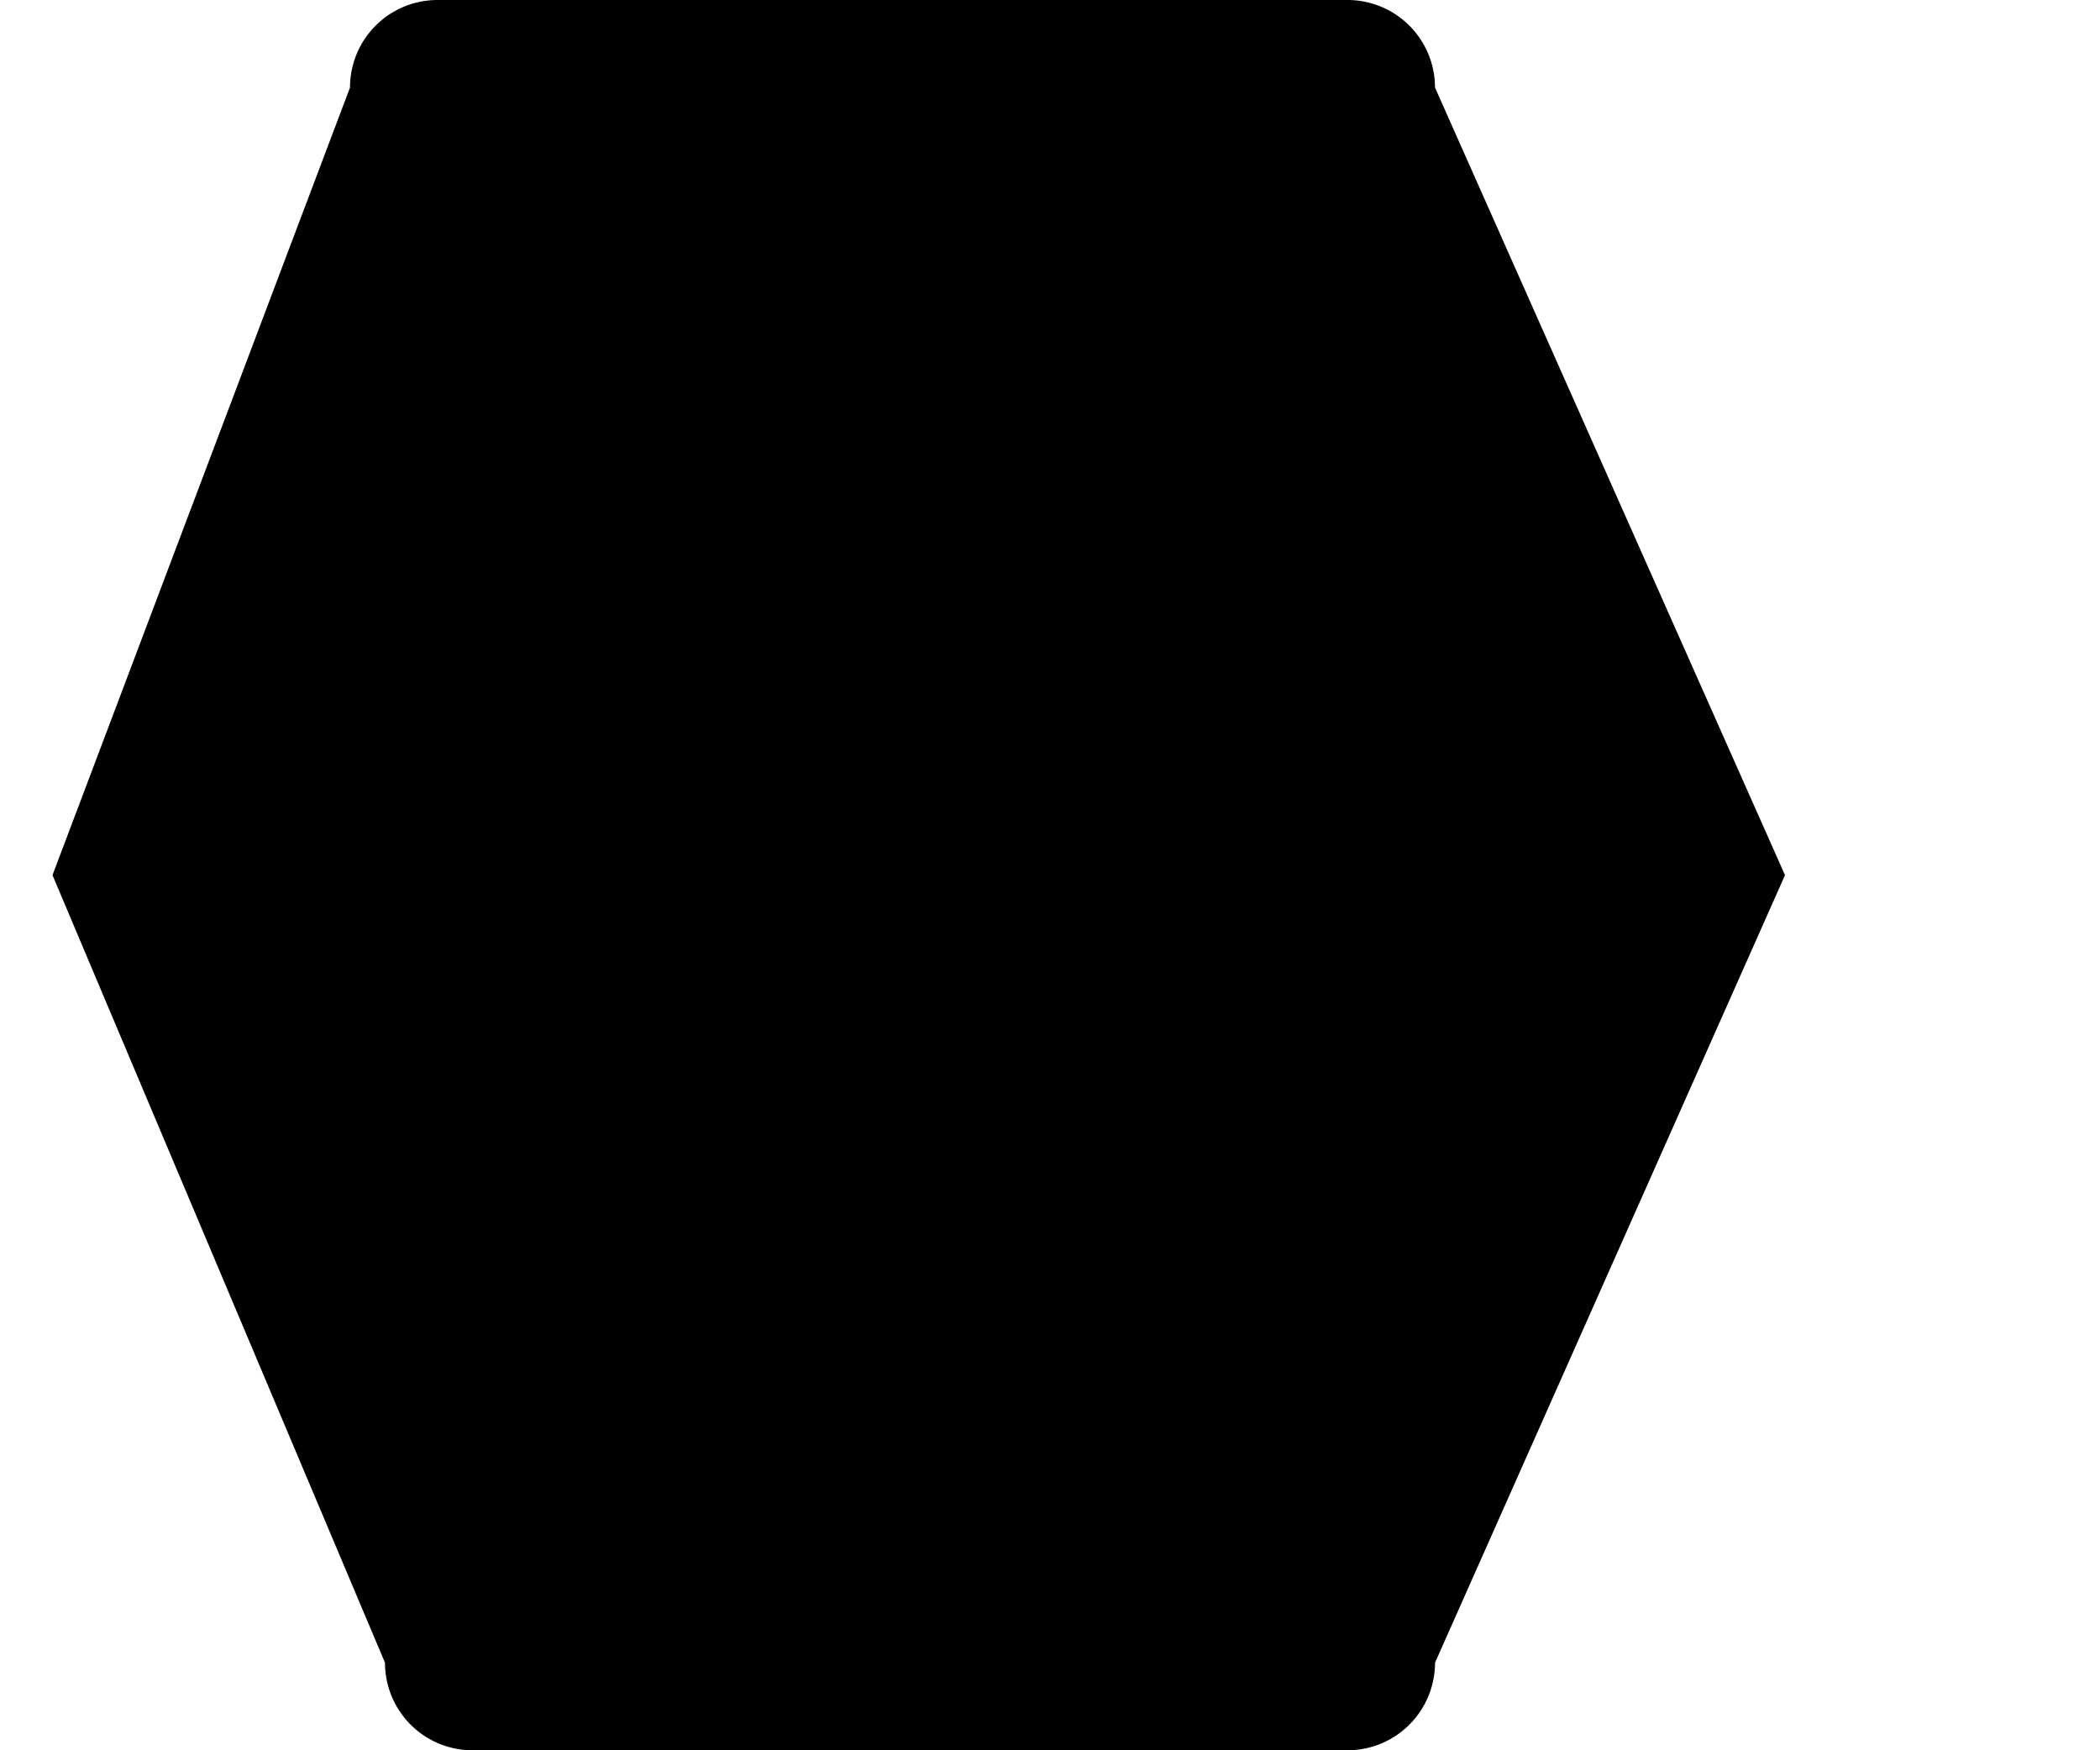 <svg viewBox="0 0 120 100" xmlns="http://www.w3.org/2000/svg">
  <path
    d="M20 5
       a5 5 0 0 1 5 -5
       h52
       a5 5 0 0 1 5 5
       l20 45
       -20 45
       a5 5 0 0 1 -5 5
       h-50
       a5 5 0 0 1 -5 -5
       l-19 -45
       z"
    fill="black"
  />
</svg>
